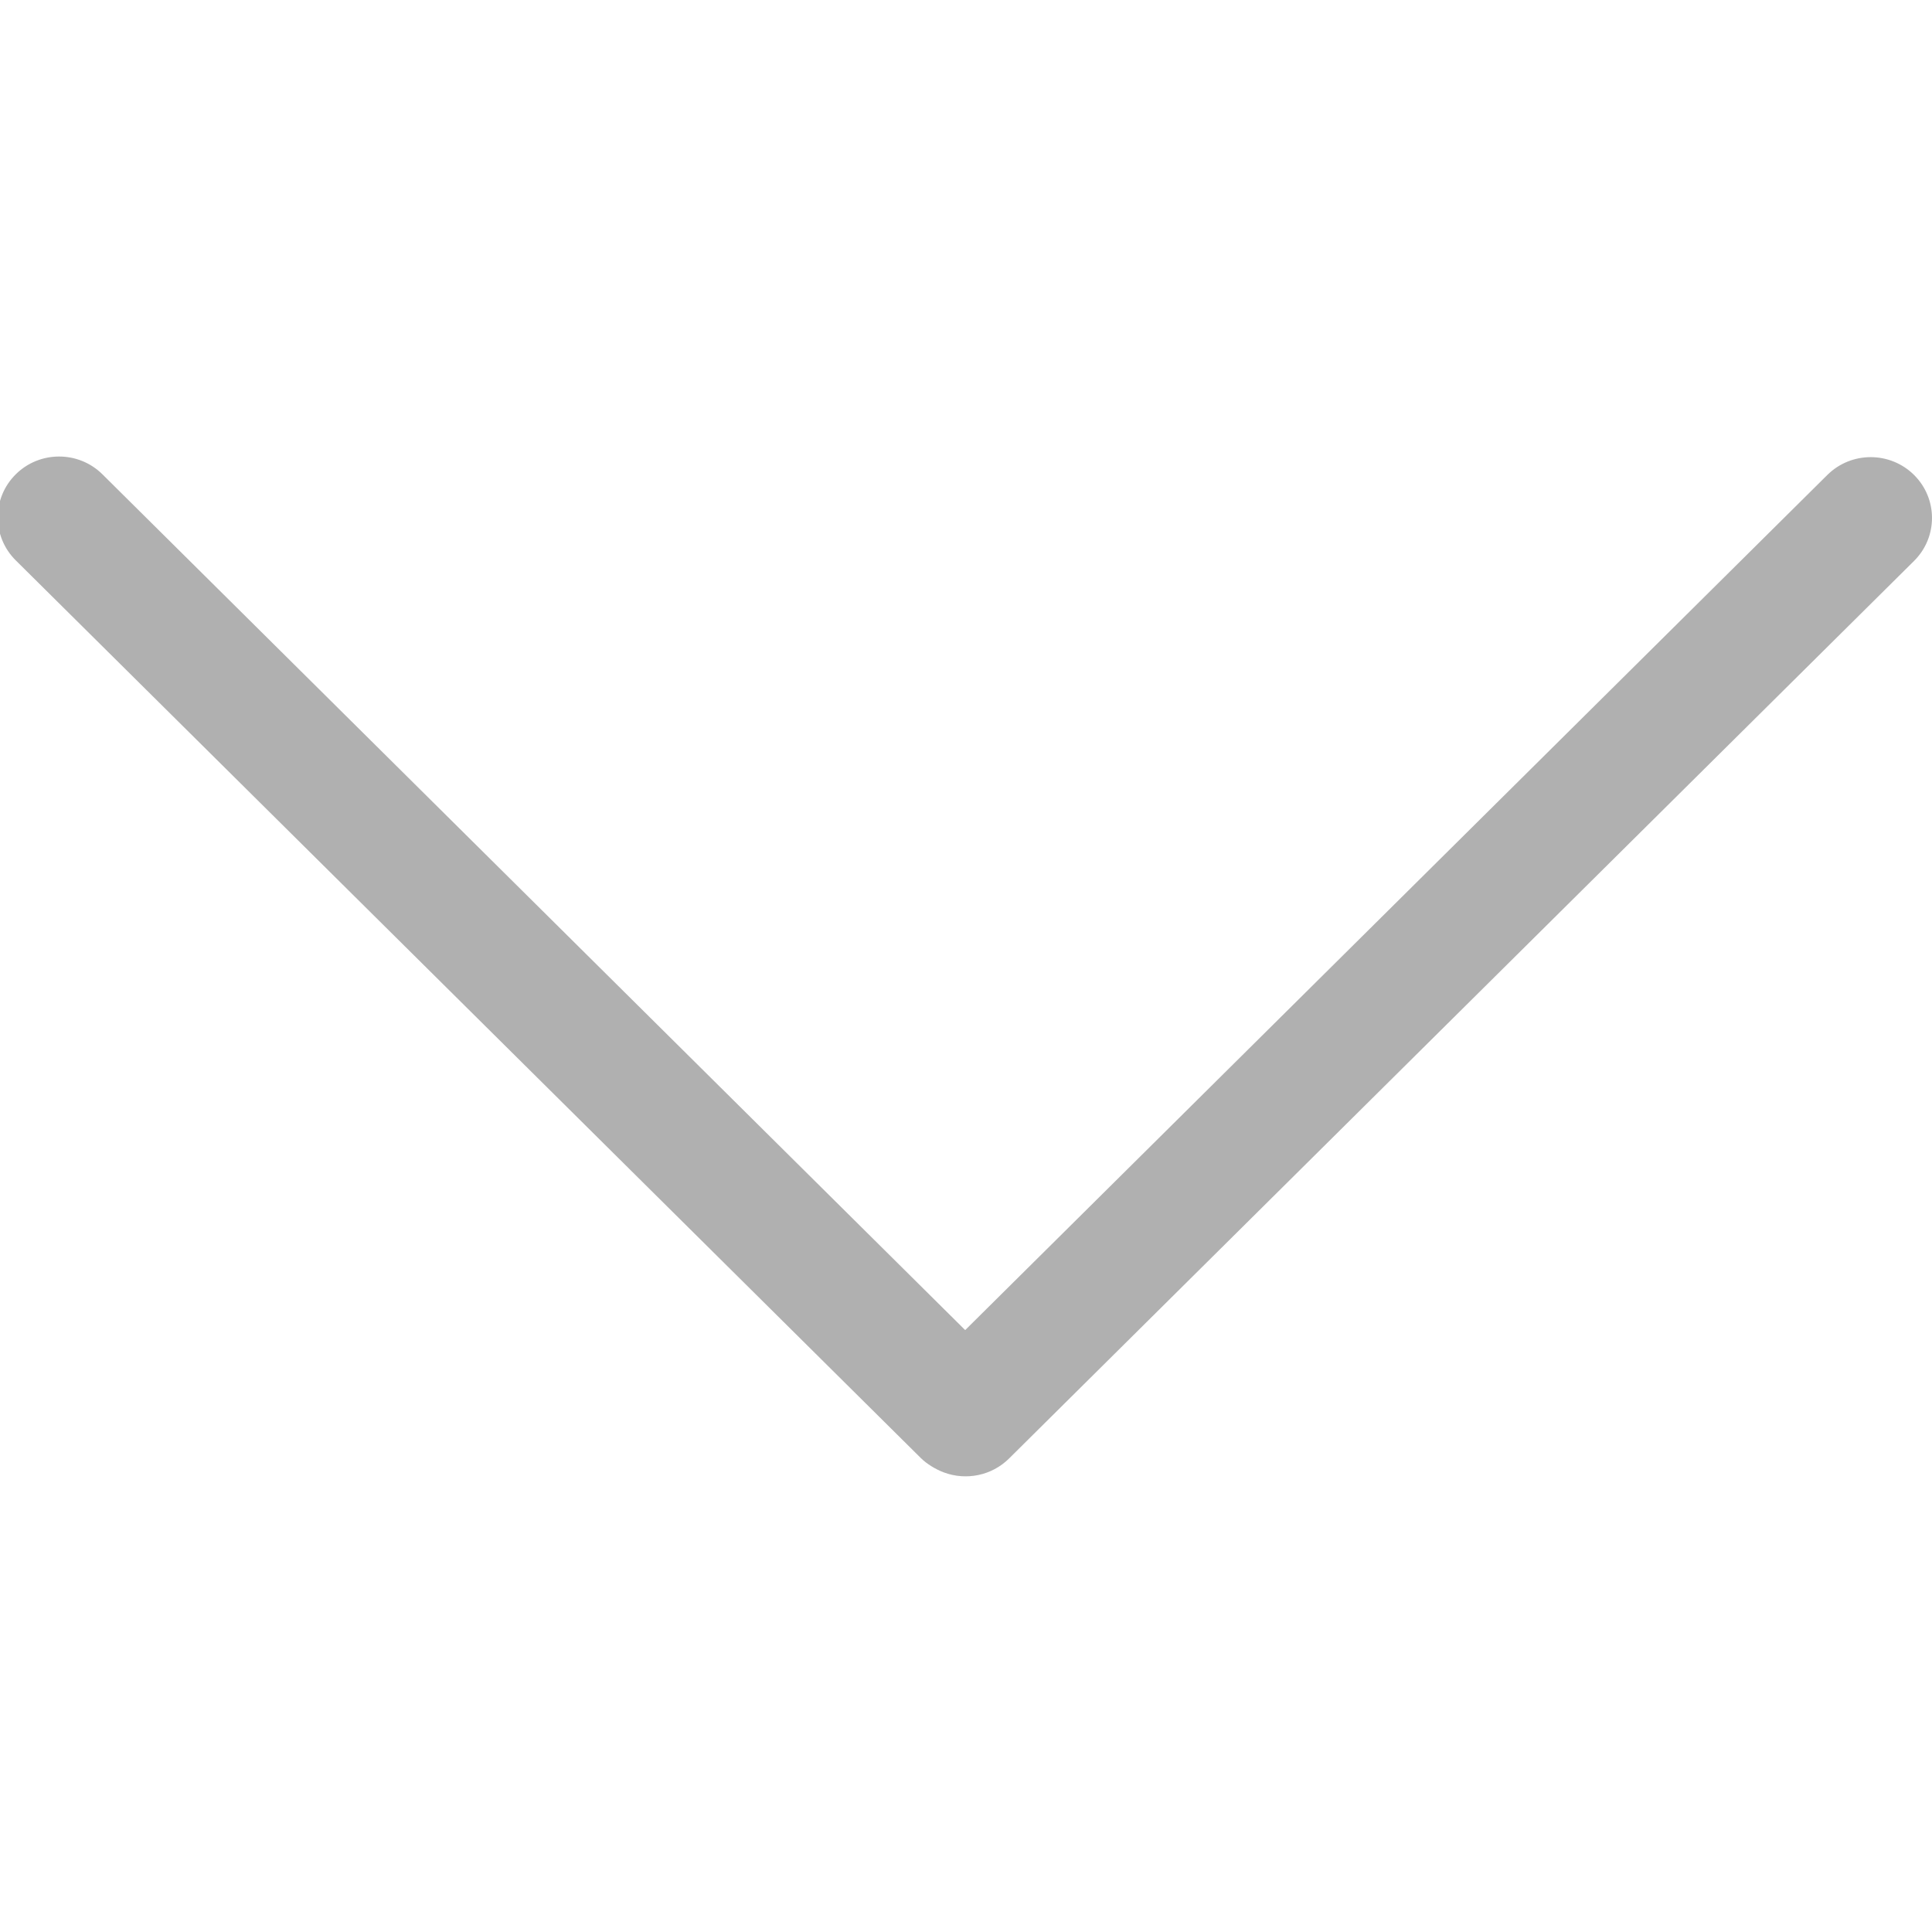 <?xml version="1.0" encoding="utf-8"?>
<!DOCTYPE svg PUBLIC "-//W3C//DTD SVG 1.1//EN" "http://www.w3.org/Graphics/SVG/1.1/DTD/svg11.dtd">
<svg xmlns="http://www.w3.org/2000/svg" xmlns:xlink="http://www.w3.org/1999/xlink" width="512px" version="1.1" height="512px" viewBox="0 0 64 64" enable-background="new 0 0 64 64">
  <g>
    <path fill="#b0b0b0" d="m60.533,15.733l-28.56,28.328-28.579-28.348c-0.397-0.394-0.917-0.59-1.437-0.59s-1.039,0.196-1.436,0.59c-0.793,0.787-0.793,2.062 0,2.849l29.98,29.735c0.2,0.2 0.494,0.375 0.757,0.476 0.75,0.282 1.597,0.107 2.166-0.456l29.981-29.735c0.793-0.787 0.793-2.062 0-2.849-0.794-0.786-2.078-0.786-2.872,7.10543e-15z"/>
  </g>
</svg>

